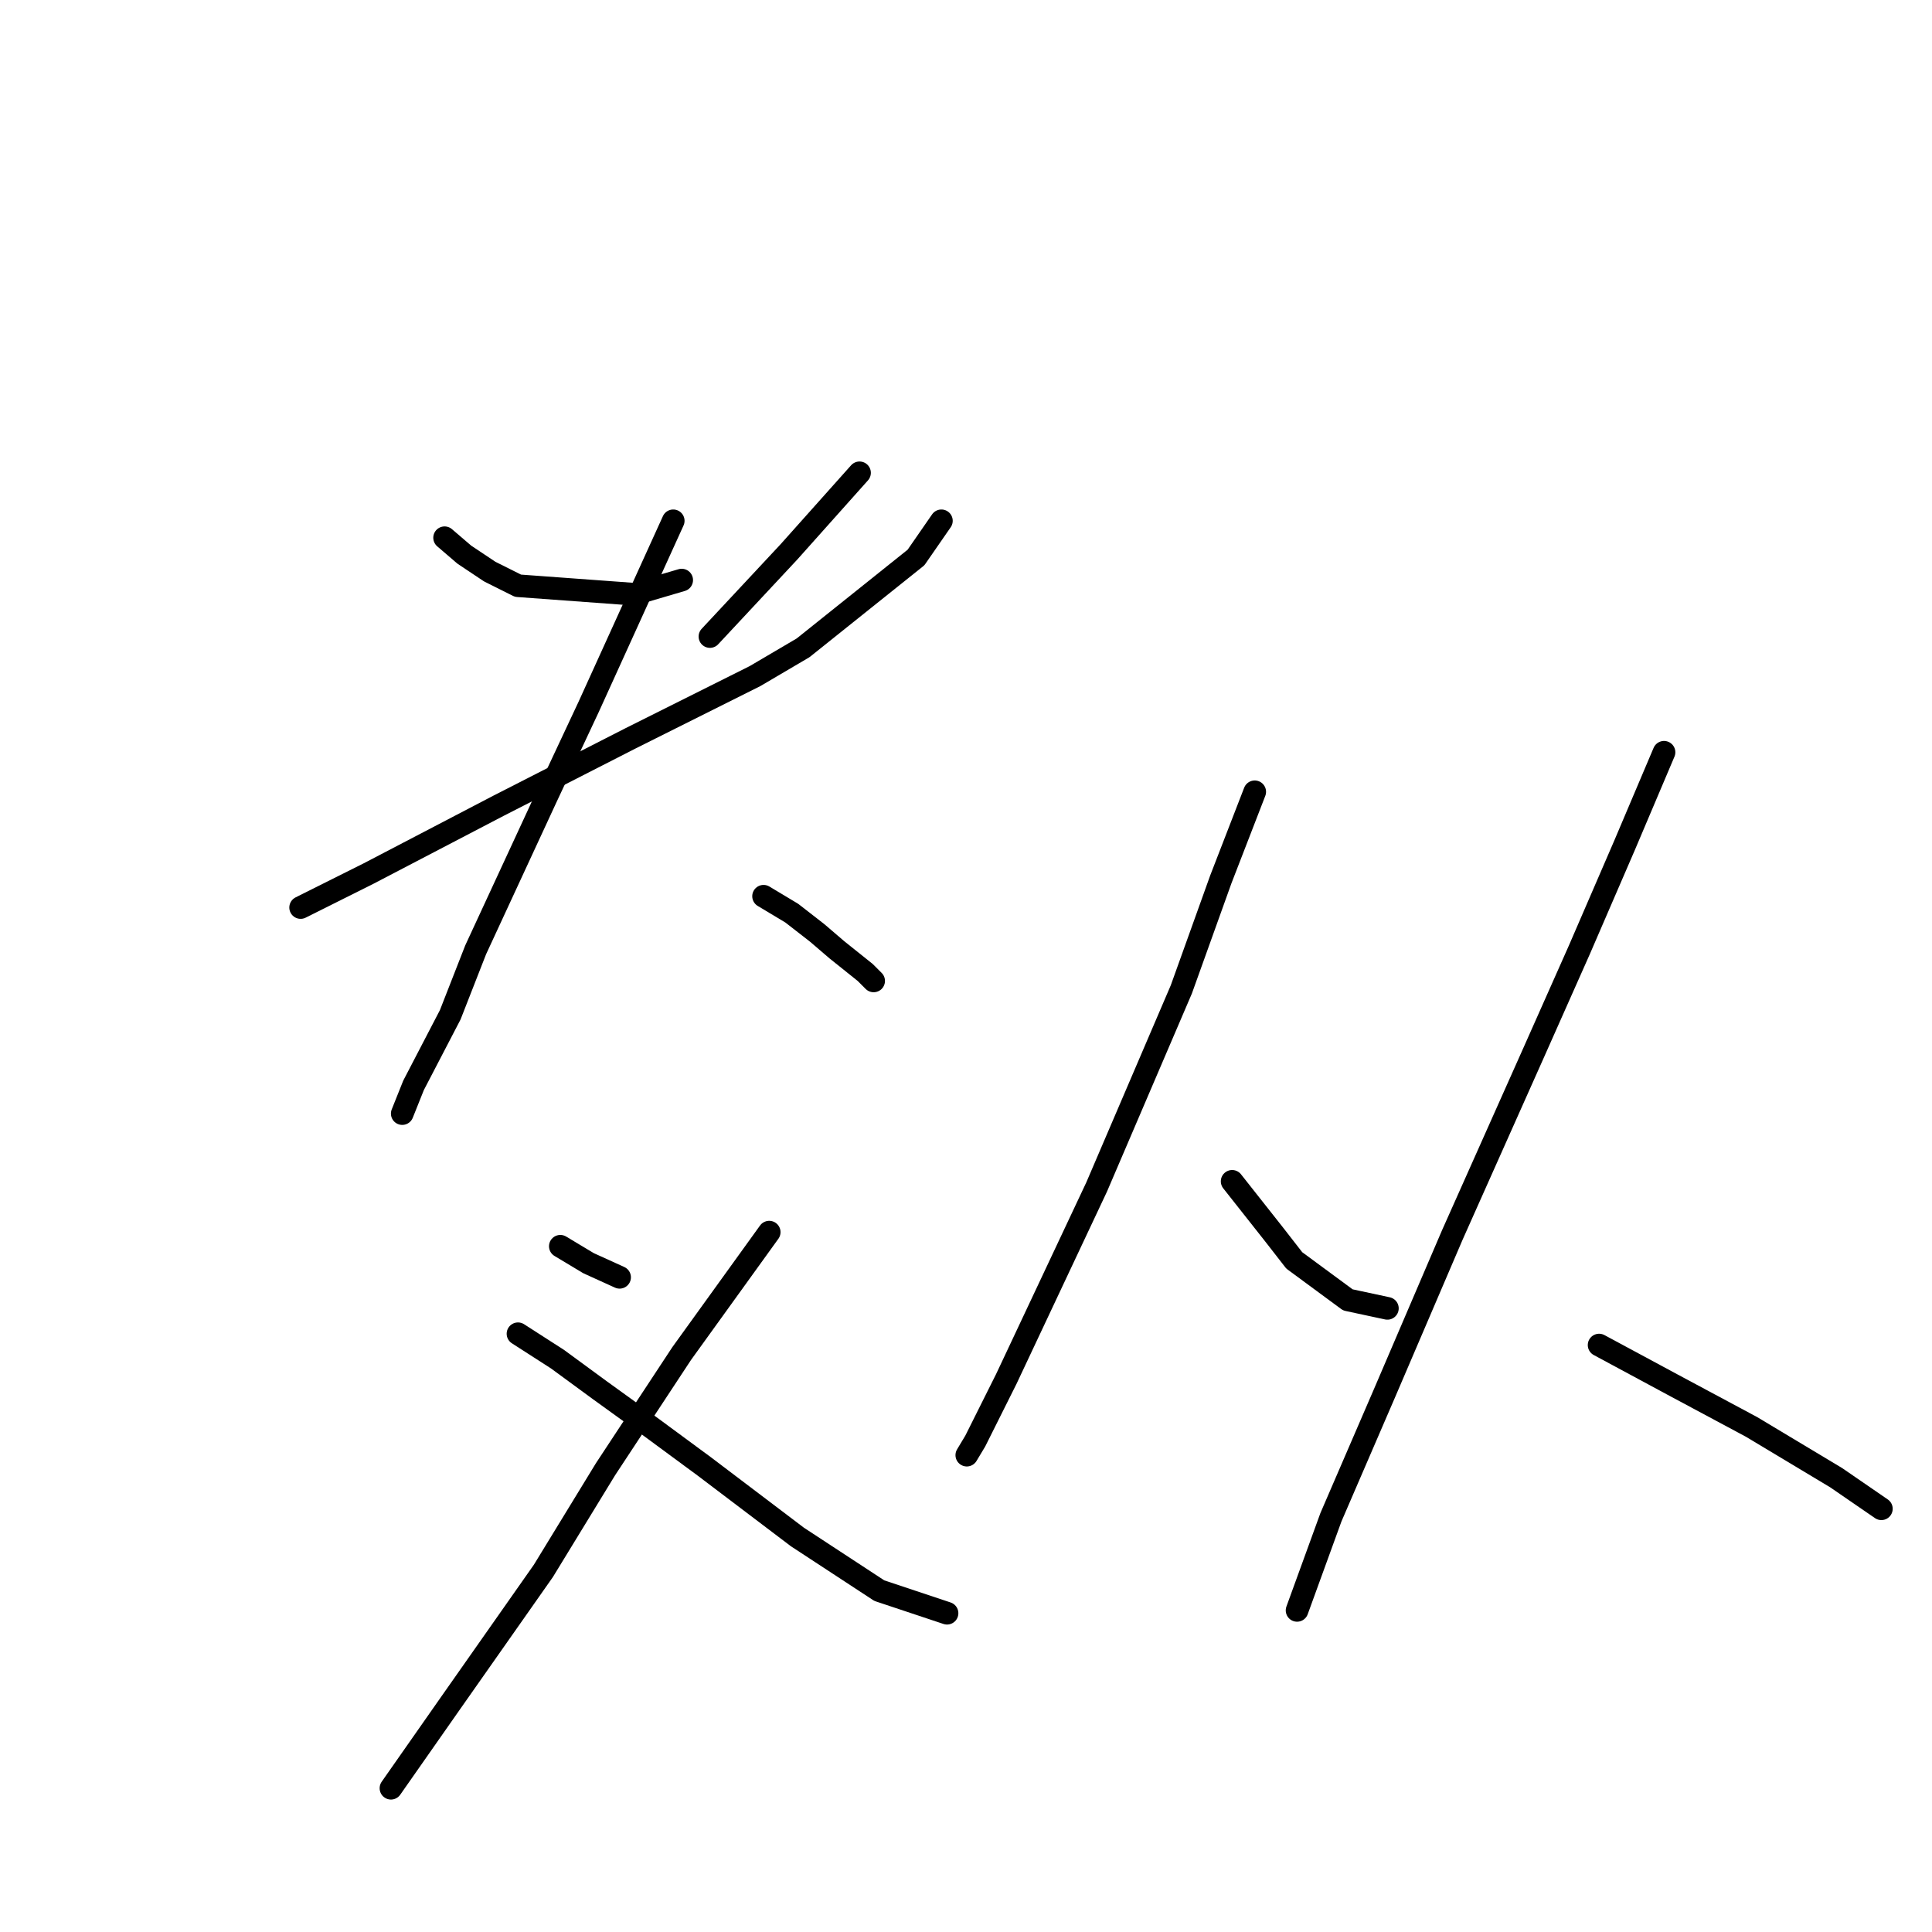 <?xml version="1.0" standalone="no"?>
    <svg width="256" height="256" xmlns="http://www.w3.org/2000/svg" version="1.1">
    <polyline stroke="black" stroke-width="3" stroke-linecap="round" fill="transparent" stroke-linejoin="round" points="58.911 71.254 61.529 73.498 64.895 75.742 68.636 77.612 83.971 78.734 90.329 76.864 90.329 76.864 " />
        <polyline stroke="black" stroke-width="3" stroke-linecap="round" fill="transparent" stroke-linejoin="round" points="113.893 62.651 104.542 73.124 94.07 84.345 94.07 84.345 " />
        <polyline stroke="black" stroke-width="3" stroke-linecap="round" fill="transparent" stroke-linejoin="round" points="39.835 120.252 48.812 115.763 66.017 106.787 83.597 97.81 100.054 89.581 106.413 85.841 121.374 73.872 124.74 69.01 124.74 69.01 " />
        <polyline stroke="black" stroke-width="3" stroke-linecap="round" fill="transparent" stroke-linejoin="round" points="89.207 69.01 83.597 81.353 77.986 93.696 72.376 105.665 63.025 125.862 59.659 134.465 54.796 143.816 53.3 147.556 53.3 147.556 " />
        <polyline stroke="black" stroke-width="3" stroke-linecap="round" fill="transparent" stroke-linejoin="round" points="101.176 118.756 104.917 121 108.283 123.618 110.901 125.862 114.641 128.854 115.763 129.977 115.763 129.977 " />
        <polyline stroke="black" stroke-width="3" stroke-linecap="round" fill="transparent" stroke-linejoin="round" points="74.246 165.135 77.986 167.38 82.101 169.25 82.101 169.25 " />
        <polyline stroke="black" stroke-width="3" stroke-linecap="round" fill="transparent" stroke-linejoin="round" points="101.924 163.265 90.329 179.349 80.231 194.684 72.002 208.149 59.659 225.728 51.804 236.949 51.804 236.949 " />
        <polyline stroke="black" stroke-width="3" stroke-linecap="round" fill="transparent" stroke-linejoin="round" points="68.636 176.73 73.872 180.097 79.482 184.211 86.215 189.073 93.322 194.31 105.665 203.661 116.511 210.767 125.488 213.759 125.488 213.759 " />
        <polyline stroke="black" stroke-width="3" stroke-linecap="round" fill="transparent" stroke-linejoin="round" points="166.258 104.917 161.769 116.511 156.533 131.099 145.312 157.281 133.343 182.715 129.229 190.944 128.106 192.814 128.106 192.814 " />
        <polyline stroke="black" stroke-width="3" stroke-linecap="round" fill="transparent" stroke-linejoin="round" points="163.265 156.533 168.876 163.639 171.494 167.006 178.601 172.242 183.837 173.364 183.837 173.364 " />
        <polyline stroke="black" stroke-width="3" stroke-linecap="round" fill="transparent" stroke-linejoin="round" points="220.492 99.68 215.256 112.023 209.271 125.862 203.287 139.327 192.44 163.639 183.463 184.585 176.356 201.042 171.868 213.385 171.868 213.385 " />
        <polyline stroke="black" stroke-width="3" stroke-linecap="round" fill="transparent" stroke-linejoin="round" points="211.889 178.227 216.752 180.845 221.614 183.463 232.087 189.073 243.308 195.806 249.292 199.92 249.292 199.92 " />
        </svg>